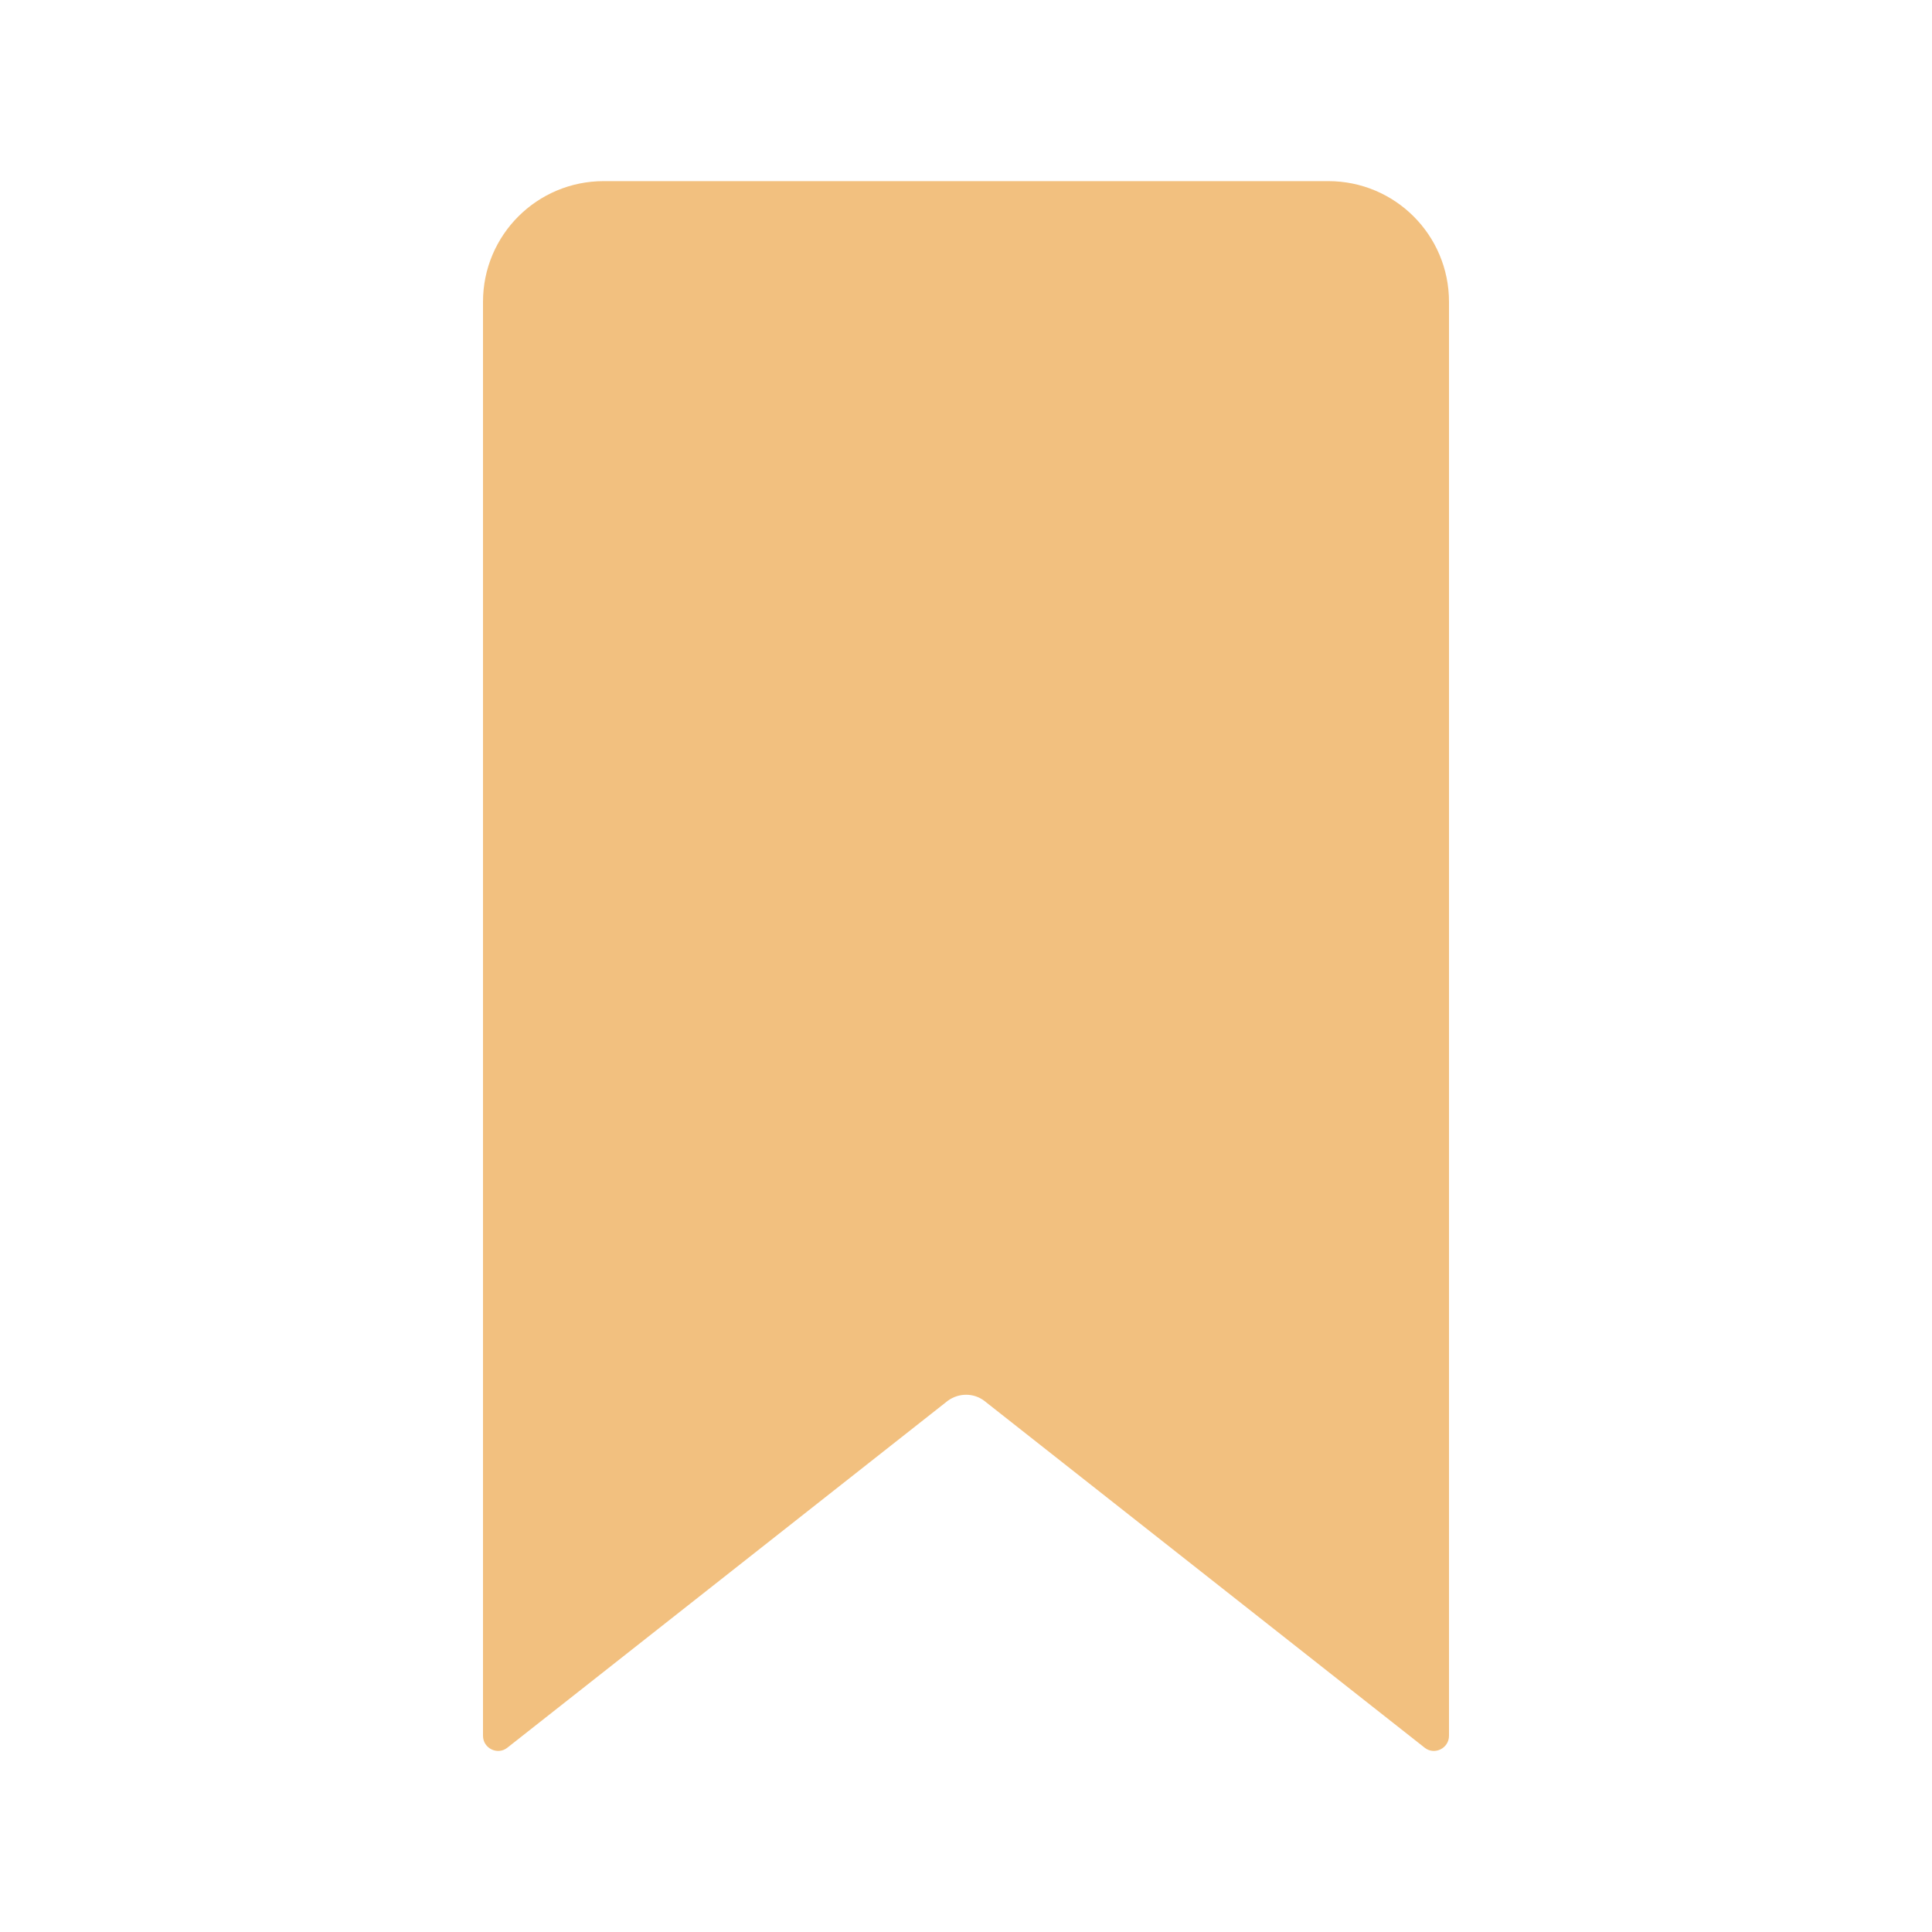 <svg xmlns="http://www.w3.org/2000/svg" viewBox="0 0 512 512" fill="#F2C07F"><path d="M128 80v380c0 3.3 3.8 5.2 6.4 3.2l116.8-92c2.9-2.1 6.8-2.1 9.6 0l116.8 92c2.6 2 6.4.1 6.4-3.2V80c0-17.7-14.3-32-32-32H160c-17.7 0-32 14.3-32 32z"/></svg>